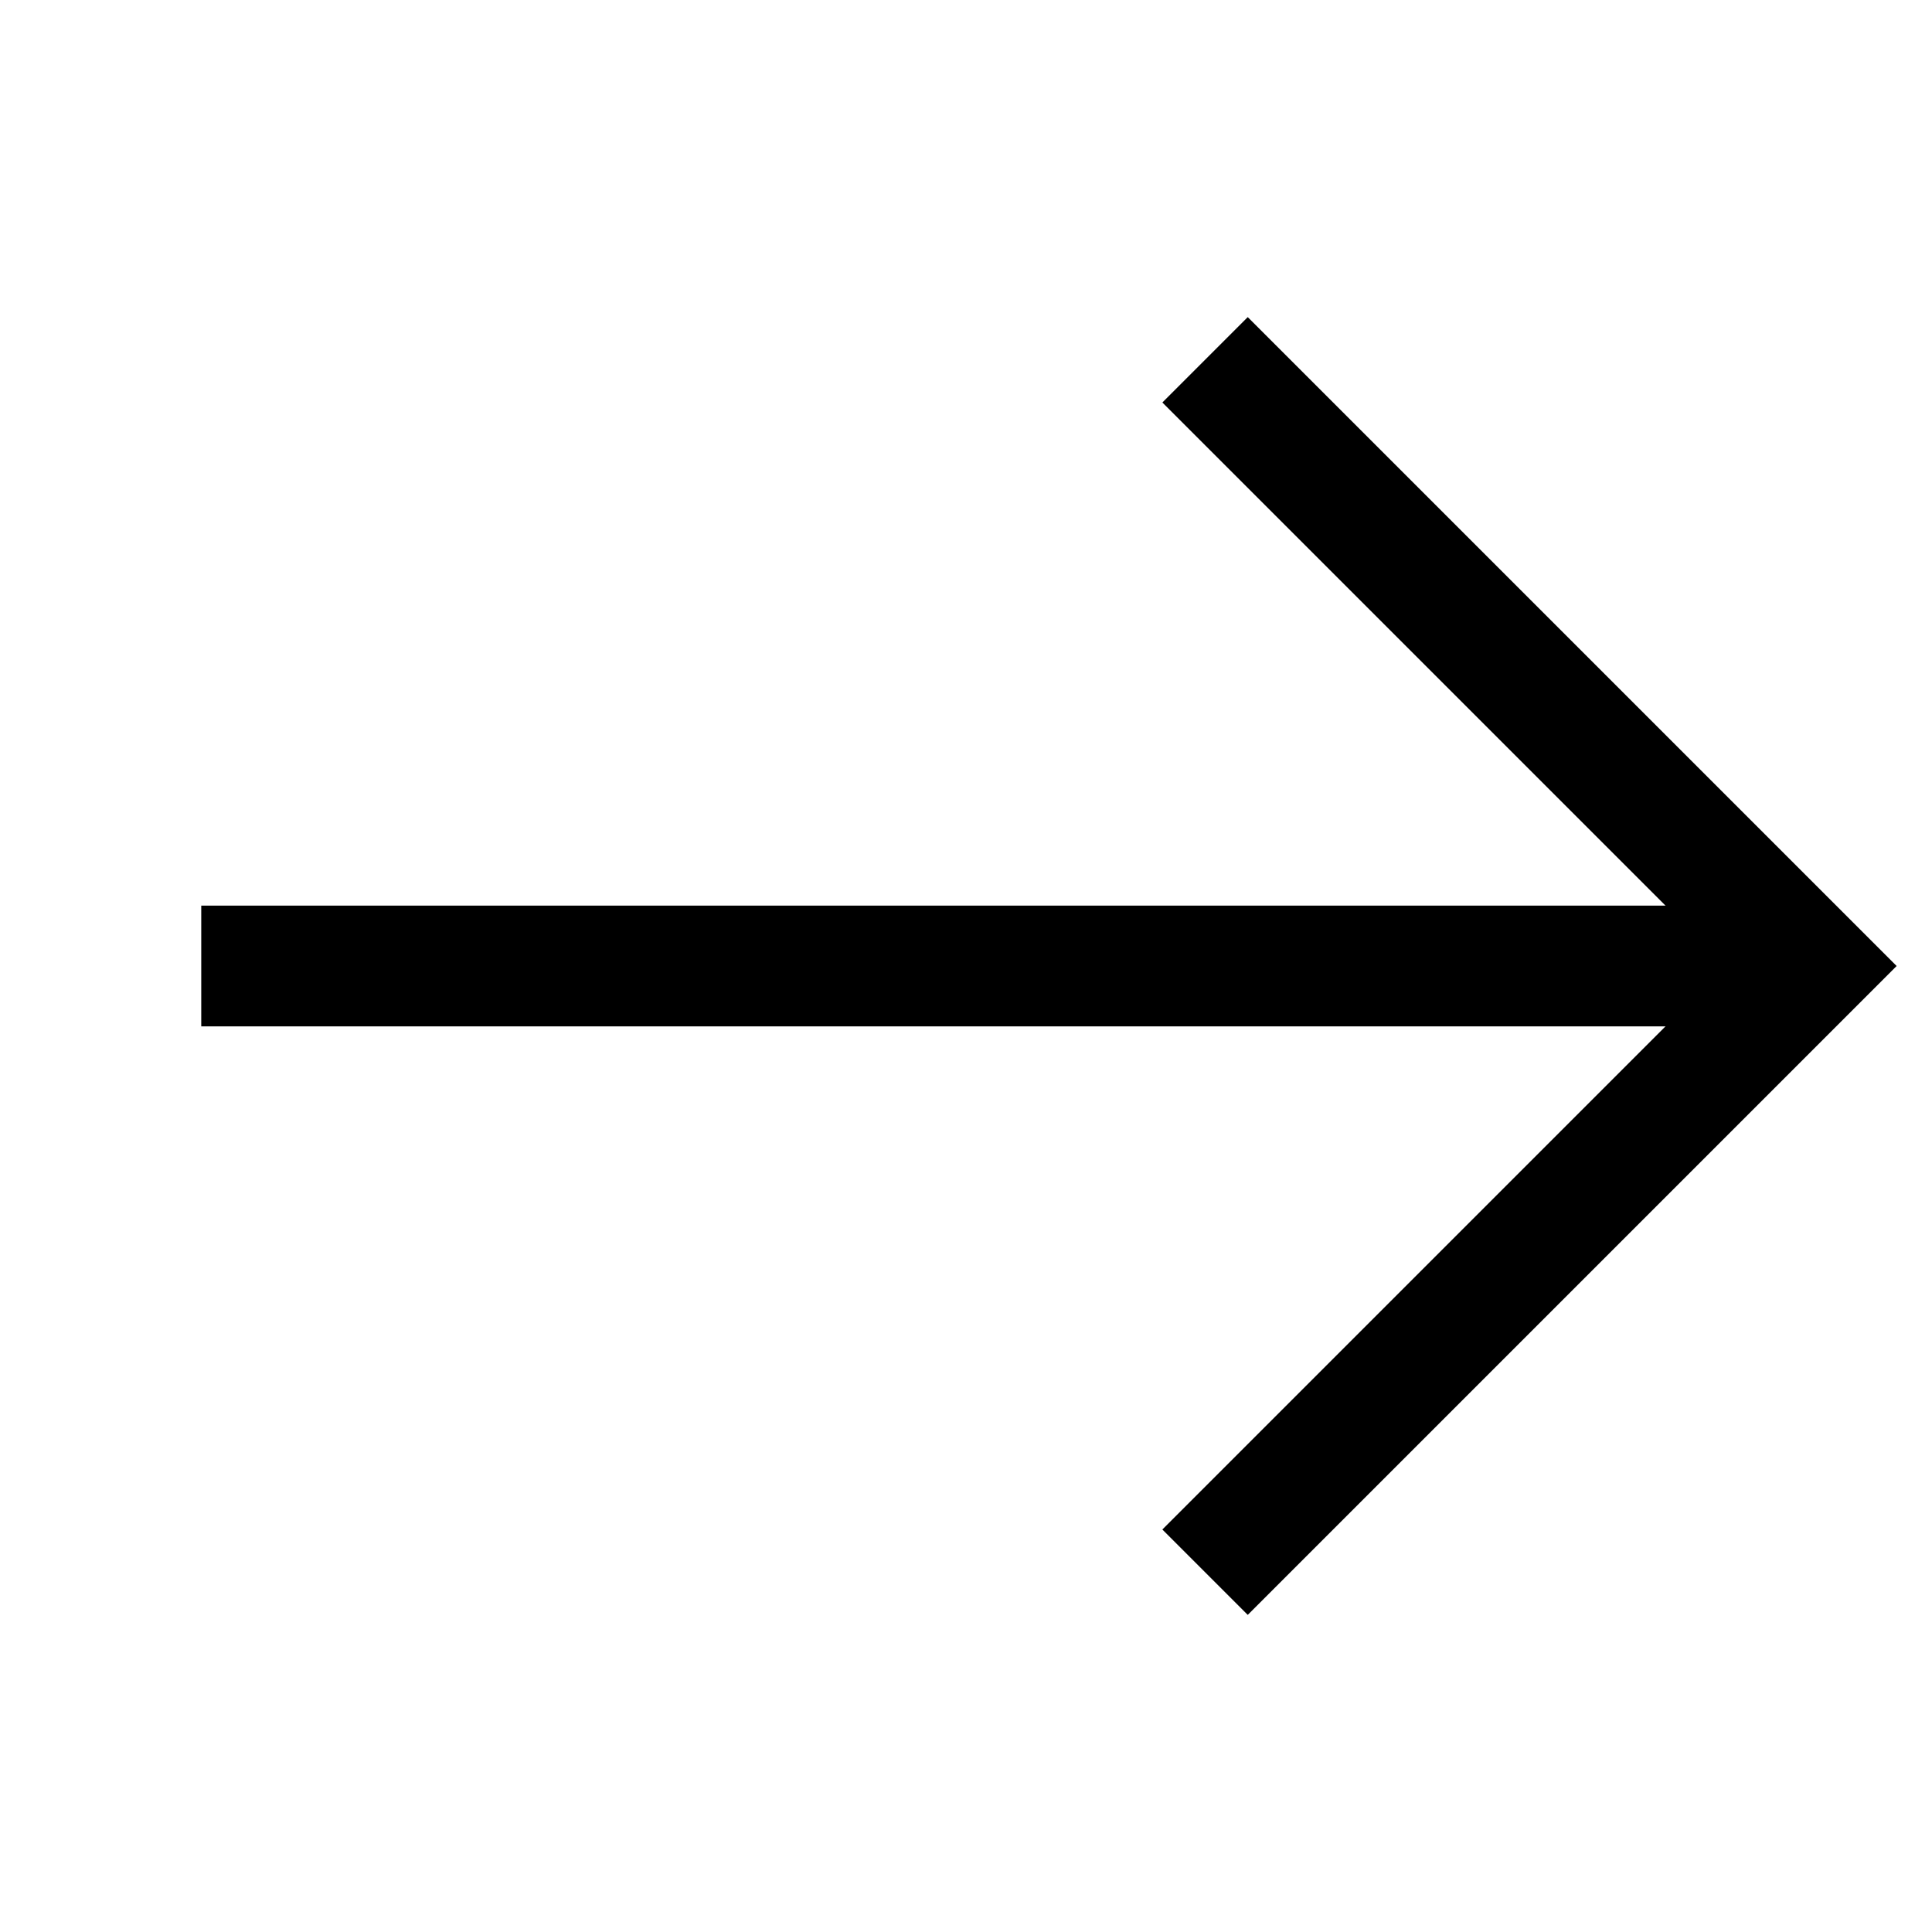 <svg width="24" height="24" viewBox="0 0 24 24" fill="none" xmlns="http://www.w3.org/2000/svg">
<path d="M2.5 12H22.5" stroke="black" stroke-width="1.5" stroke-miterlimit="10"/>
<path d="M15.5 5L22.5 12L15.5 19" stroke="black" stroke-width="1.5" stroke-miterlimit="10" stroke-linecap="square"/>
</svg>
